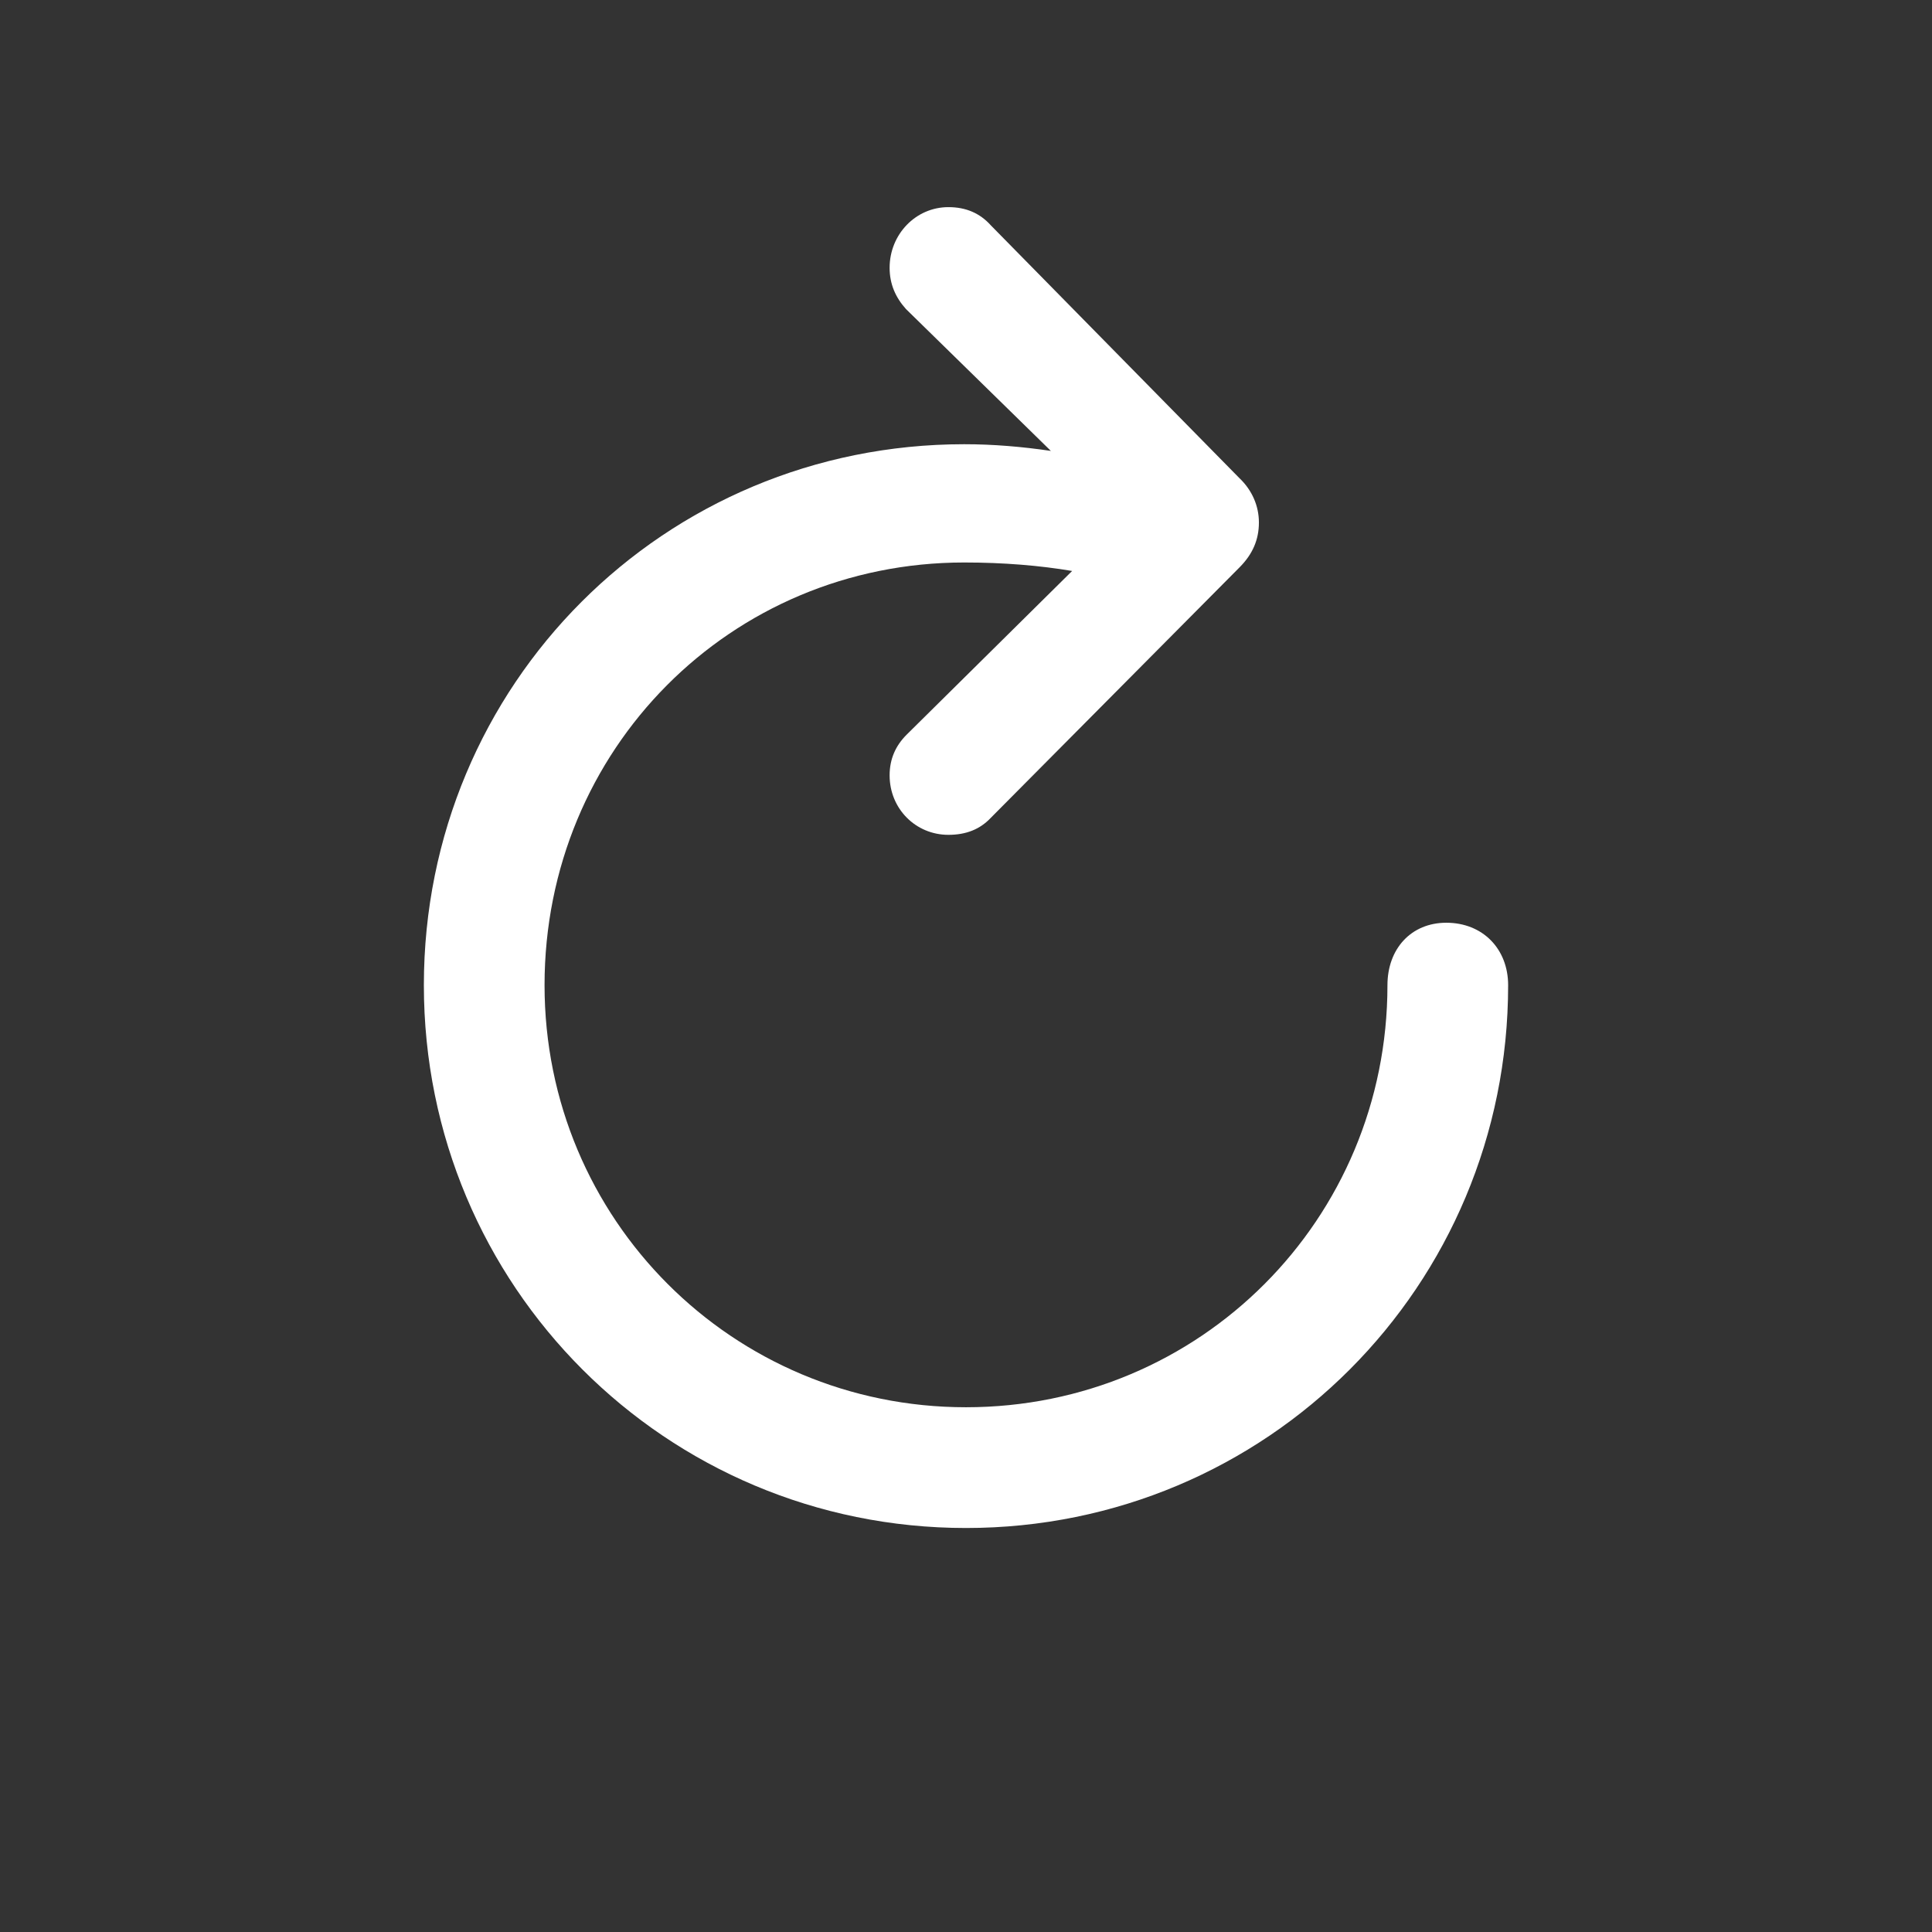 <svg width="28" height="28" viewBox="0 0 28 28" fill="none" xmlns="http://www.w3.org/2000/svg">
<rect x="0" y="0" width="28" height="28" fill="#333333" stroke="none"/>
<path d="M13.745 12.099C14 12.099 14.202 12.02 14.36 11.852L17.964 8.223C18.157 8.029 18.245 7.818 18.245 7.572C18.245 7.335 18.148 7.106 17.964 6.931L14.36 3.266C14.202 3.09 14 3.002 13.745 3.002C13.271 3.002 12.893 3.397 12.893 3.881C12.893 4.118 12.98 4.312 13.13 4.479L15.23 6.535C14.817 6.474 14.396 6.438 13.974 6.438C9.623 6.438 6.143 9.919 6.143 14.278C6.143 18.638 9.649 22.145 14 22.145C18.359 22.145 21.857 18.638 21.857 14.278C21.857 13.751 21.488 13.373 20.961 13.373C20.451 13.373 20.108 13.751 20.108 14.278C20.108 17.671 17.393 20.395 14 20.395C10.616 20.395 7.892 17.671 7.892 14.278C7.892 10.859 10.59 8.152 13.974 8.152C14.545 8.152 15.072 8.196 15.538 8.275L13.139 10.648C12.98 10.807 12.893 11 12.893 11.237C12.893 11.721 13.271 12.099 13.745 12.099Z" fill="white"/>
</svg>
